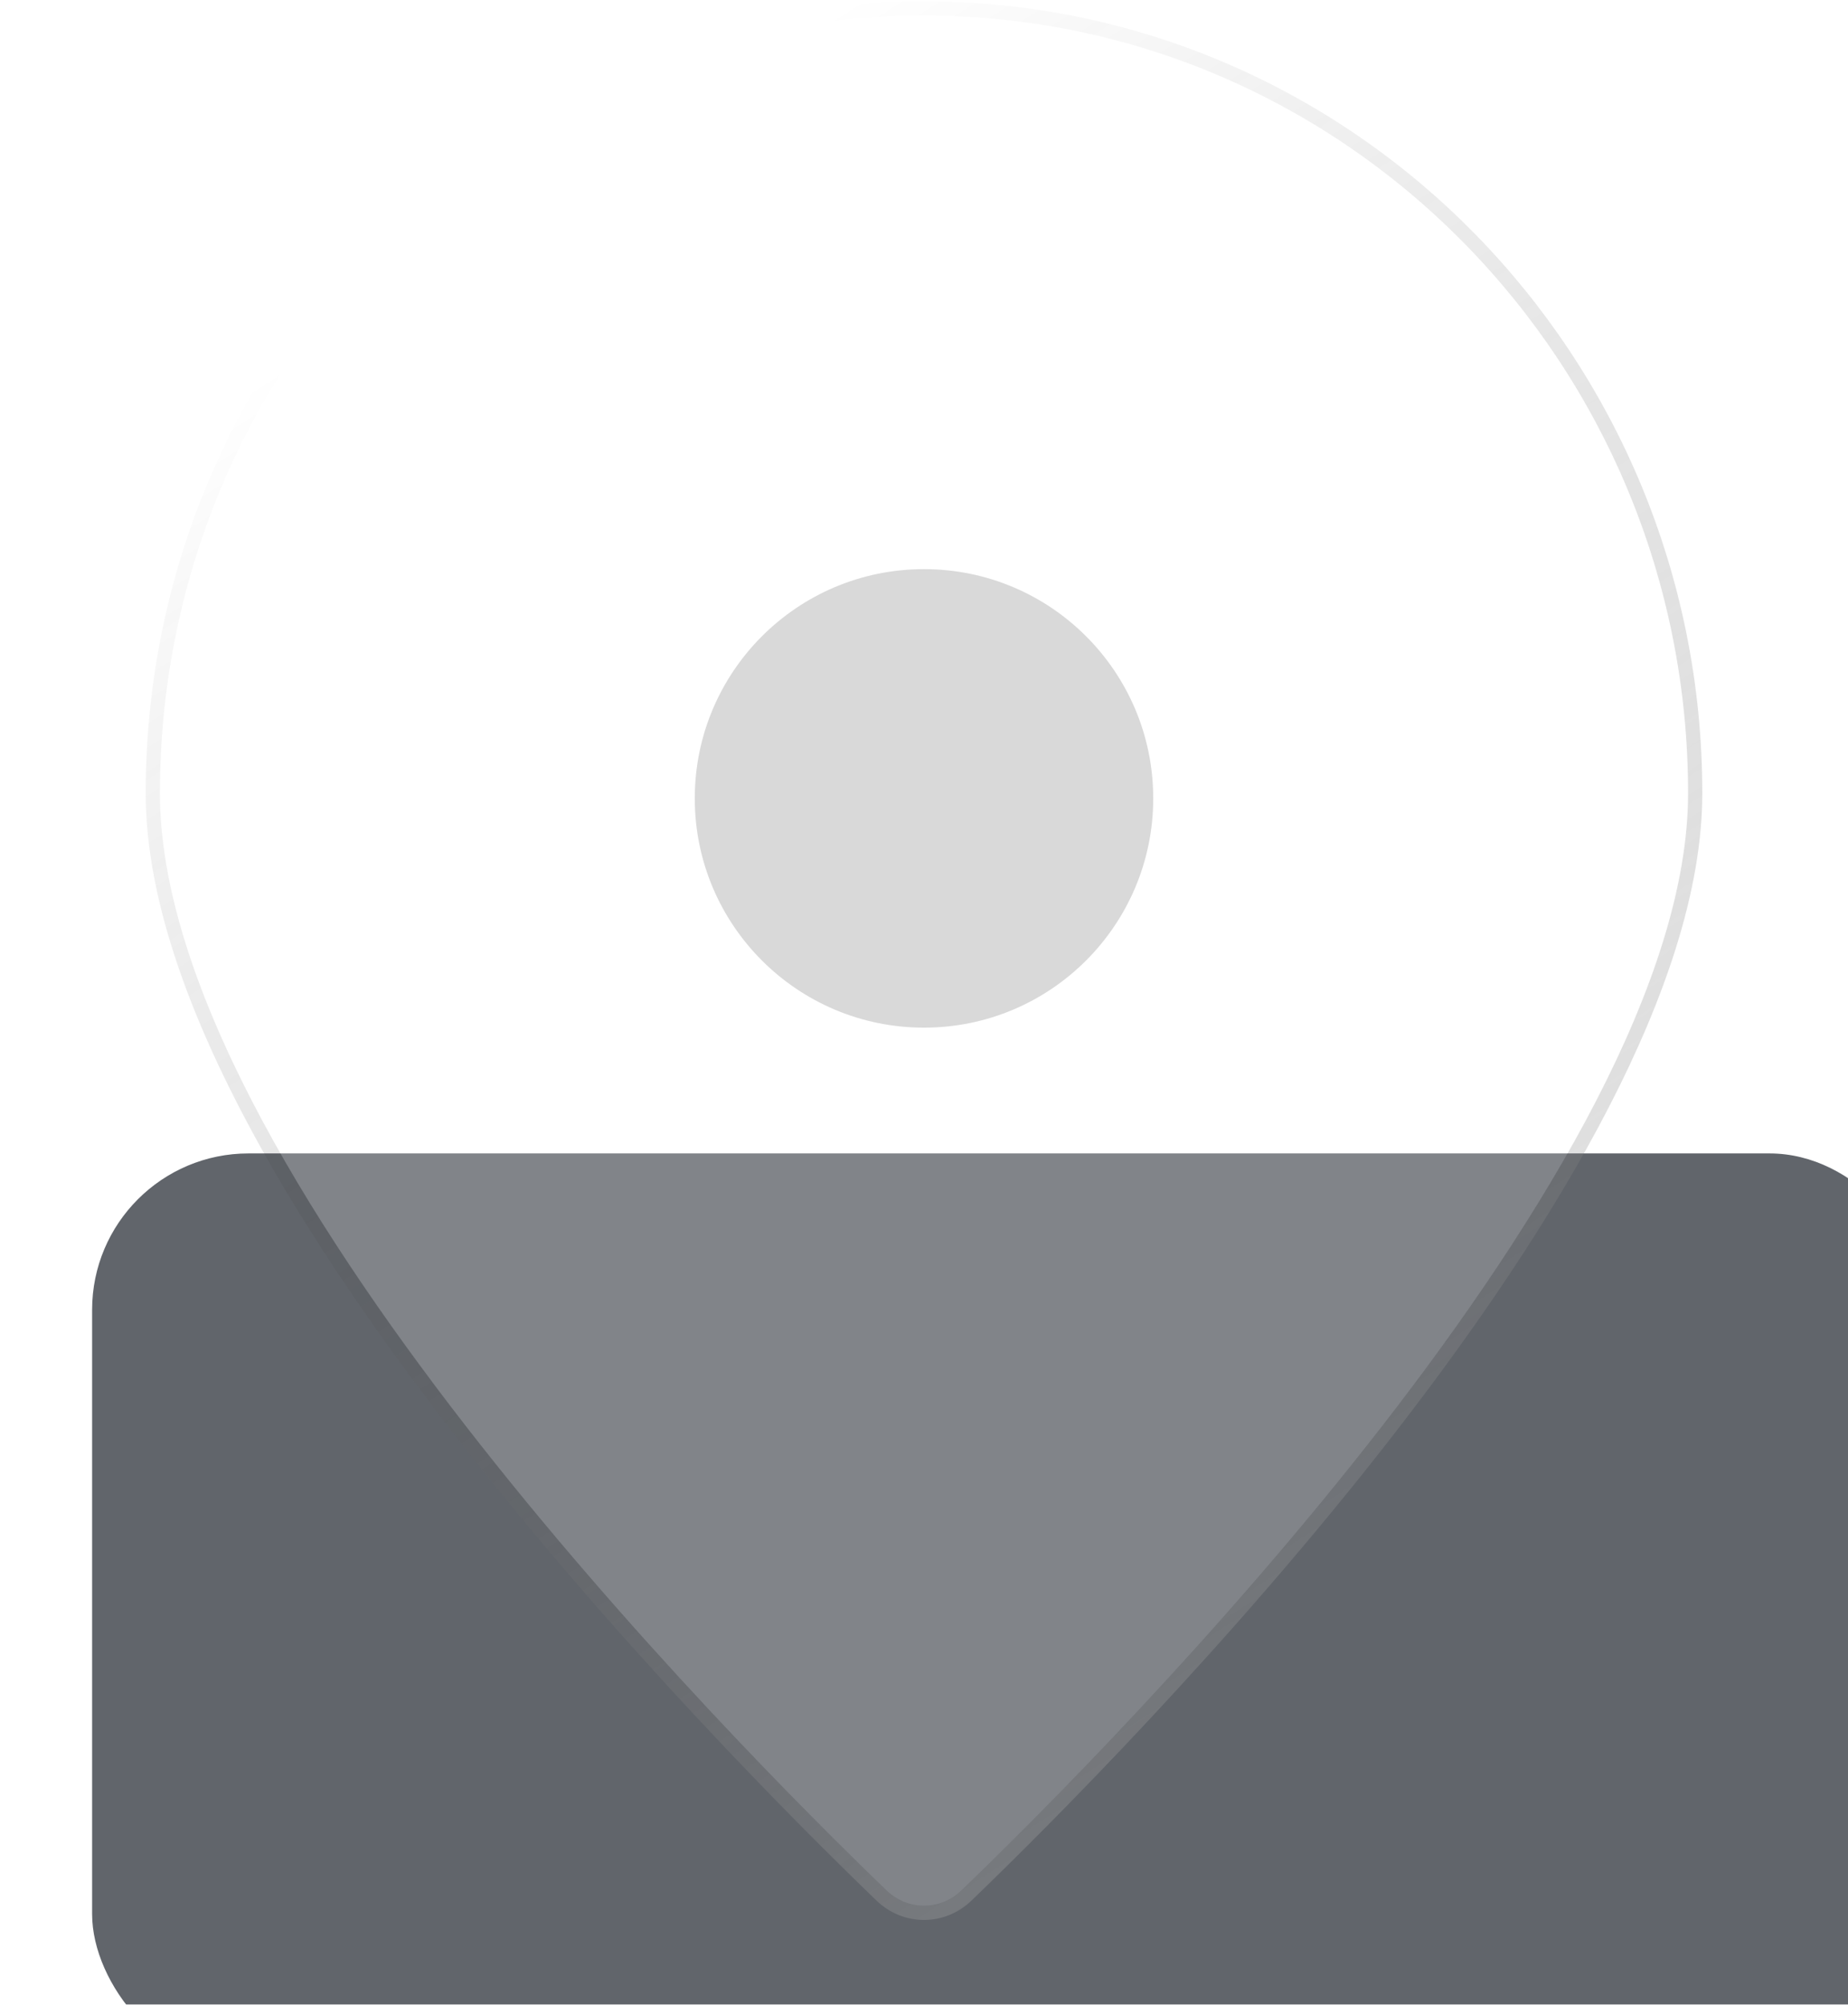 <svg width="130" height="141" viewBox="0 0 130 141" fill="none" xmlns="http://www.w3.org/2000/svg">
<g filter="url(#filter0_bii_275_234)">
<rect x="0.5" y="76.344" width="129" height="64.5" rx="11" fill="#2A3038" fill-opacity="0.74"/>
</g>
<g filter="url(#filter1_b_275_234)">
<path d="M118.75 55.795C118.75 81.95 78.465 122.533 67.647 132.96C66.149 134.404 63.851 134.404 62.353 132.96C51.535 122.533 11.25 81.95 11.25 55.795C11.25 25.584 35.315 1.094 65 1.094C94.685 1.094 118.75 25.584 118.75 55.795Z" fill="white" fill-opacity="0.2"/>
<path d="M67.994 133.32C73.41 128.1 86.205 115.328 97.65 100.582C103.372 93.209 108.766 85.332 112.731 77.649C116.691 69.975 119.25 62.45 119.25 55.795C119.25 25.317 94.97 0.594 65 0.594C35.03 0.594 10.75 25.317 10.75 55.795C10.75 62.45 13.309 69.975 17.269 77.649C21.234 85.332 26.628 93.209 32.35 100.582C43.795 115.328 56.59 128.1 62.006 133.32C63.698 134.95 66.302 134.95 67.994 133.32Z" stroke="url(#paint0_linear_275_234)" stroke-opacity="0.5"/>
</g>
<g filter="url(#filter2_d_275_234)">
<circle cx="65" cy="52.156" r="16.125" fill="#D9D9D9"/>
</g>
<defs>
<filter id="filter0_bii_275_234" x="-119.094" y="-43.25" width="368.187" height="303.687" filterUnits="userSpaceOnUse" color-interpolation-filters="sRGB">
<feFlood flood-opacity="0" result="BackgroundImageFix"/>
<feGaussianBlur in="BackgroundImageFix" stdDeviation="59.797"/>
<feComposite in2="SourceAlpha" operator="in" result="effect1_backgroundBlur_275_234"/>
<feBlend mode="normal" in="SourceGraphic" in2="effect1_backgroundBlur_275_234" result="shape"/>
<feColorMatrix in="SourceAlpha" type="matrix" values="0 0 0 0 0 0 0 0 0 0 0 0 0 0 0 0 0 0 127 0" result="hardAlpha"/>
<feOffset/>
<feGaussianBlur stdDeviation="8.97"/>
<feComposite in2="hardAlpha" operator="arithmetic" k2="-1" k3="1"/>
<feColorMatrix type="matrix" values="0 0 0 0 1 0 0 0 0 1 0 0 0 0 1 0 0 0 0.15 0"/>
<feBlend mode="normal" in2="shape" result="effect2_innerShadow_275_234"/>
<feColorMatrix in="SourceAlpha" type="matrix" values="0 0 0 0 0 0 0 0 0 0 0 0 0 0 0 0 0 0 127 0" result="hardAlpha"/>
<feOffset dx="5.98" dy="4.784"/>
<feGaussianBlur stdDeviation="23.919"/>
<feComposite in2="hardAlpha" operator="arithmetic" k2="-1" k3="1"/>
<feColorMatrix type="matrix" values="0 0 0 0 1 0 0 0 0 1 0 0 0 0 1 0 0 0 0.1 0"/>
<feBlend mode="normal" in2="effect2_innerShadow_275_234" result="effect3_innerShadow_275_234"/>
</filter>
<filter id="filter1_b_275_234" x="-9.75" y="-19.906" width="149.5" height="174.949" filterUnits="userSpaceOnUse" color-interpolation-filters="sRGB">
<feFlood flood-opacity="0" result="BackgroundImageFix"/>
<feGaussianBlur in="BackgroundImageFix" stdDeviation="10"/>
<feComposite in2="SourceAlpha" operator="in" result="effect1_backgroundBlur_275_234"/>
<feBlend mode="normal" in="SourceGraphic" in2="effect1_backgroundBlur_275_234" result="shape"/>
</filter>
<filter id="filter2_d_275_234" x="44.875" y="36.031" width="40.25" height="40.25" filterUnits="userSpaceOnUse" color-interpolation-filters="sRGB">
<feFlood flood-opacity="0" result="BackgroundImageFix"/>
<feColorMatrix in="SourceAlpha" type="matrix" values="0 0 0 0 0 0 0 0 0 0 0 0 0 0 0 0 0 0 127 0" result="hardAlpha"/>
<feOffset dy="4"/>
<feGaussianBlur stdDeviation="2"/>
<feComposite in2="hardAlpha" operator="out"/>
<feColorMatrix type="matrix" values="0 0 0 0 0 0 0 0 0 0 0 0 0 0 0 0 0 0 0.1 0"/>
<feBlend mode="normal" in2="BackgroundImageFix" result="effect1_dropShadow_275_234"/>
<feBlend mode="normal" in="SourceGraphic" in2="effect1_dropShadow_275_234" result="shape"/>
</filter>
<linearGradient id="paint0_linear_275_234" x1="11.25" y1="30.931" x2="108.852" y2="183.751" gradientUnits="userSpaceOnUse">
<stop stop-opacity="0"/>
<stop offset="1" stop-color="white"/>
</linearGradient>
</defs>
</svg>
